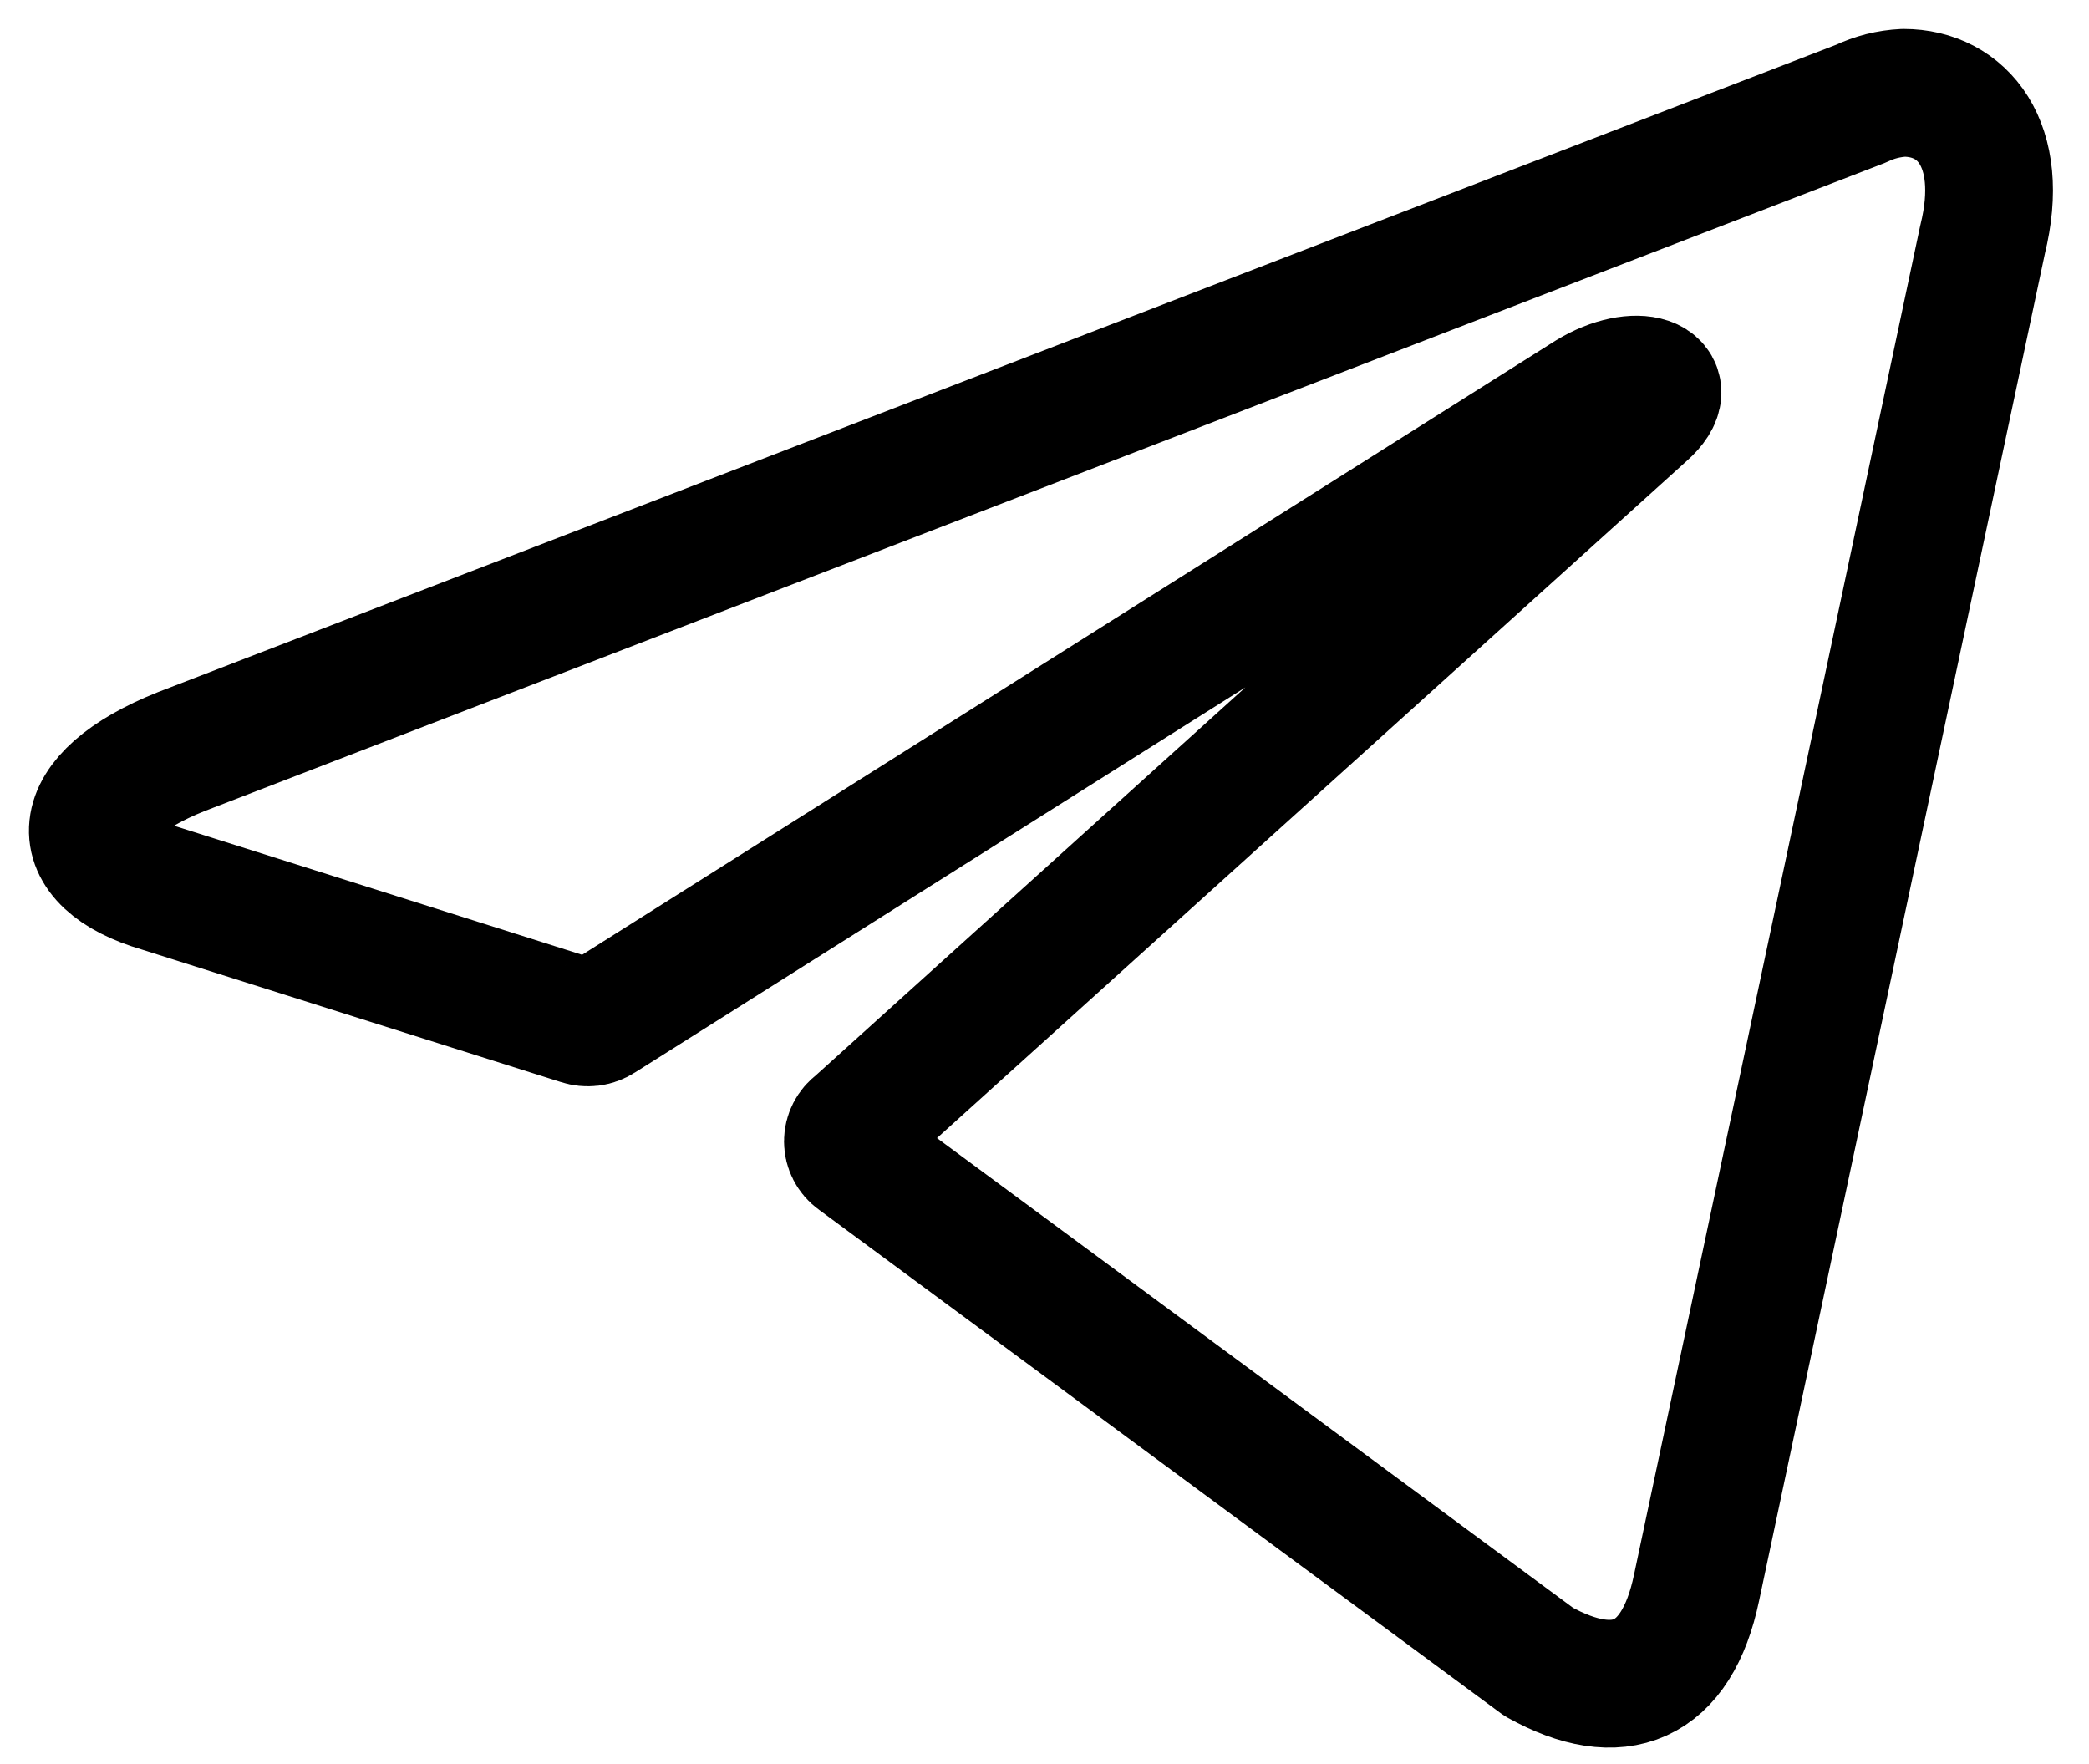 <svg width="45" height="38" viewBox="0 0 45 38" fill="none" xmlns="http://www.w3.org/2000/svg">
<path d="M41.008 2C42.266 2 43.216 3.104 42.708 5.158L36.547 34.197C36.116 36.262 34.868 36.759 33.146 35.798L18.45 24.945C18.392 24.904 18.346 24.85 18.314 24.787C18.282 24.725 18.265 24.656 18.265 24.586C18.265 24.516 18.282 24.446 18.314 24.384C18.346 24.322 18.392 24.268 18.45 24.227L35.42 8.901C36.193 8.216 35.255 7.885 34.239 8.504L12.94 21.941C12.875 21.983 12.802 22.01 12.725 22.02C12.649 22.029 12.571 22.021 12.498 21.997L3.455 19.137C1.445 18.552 1.445 17.171 3.908 16.189L40.091 2.232C40.378 2.094 40.69 2.015 41.008 2Z" stroke="black" stroke-width="2.752" stroke-linecap="round" stroke-linejoin="round"/>
</svg>
